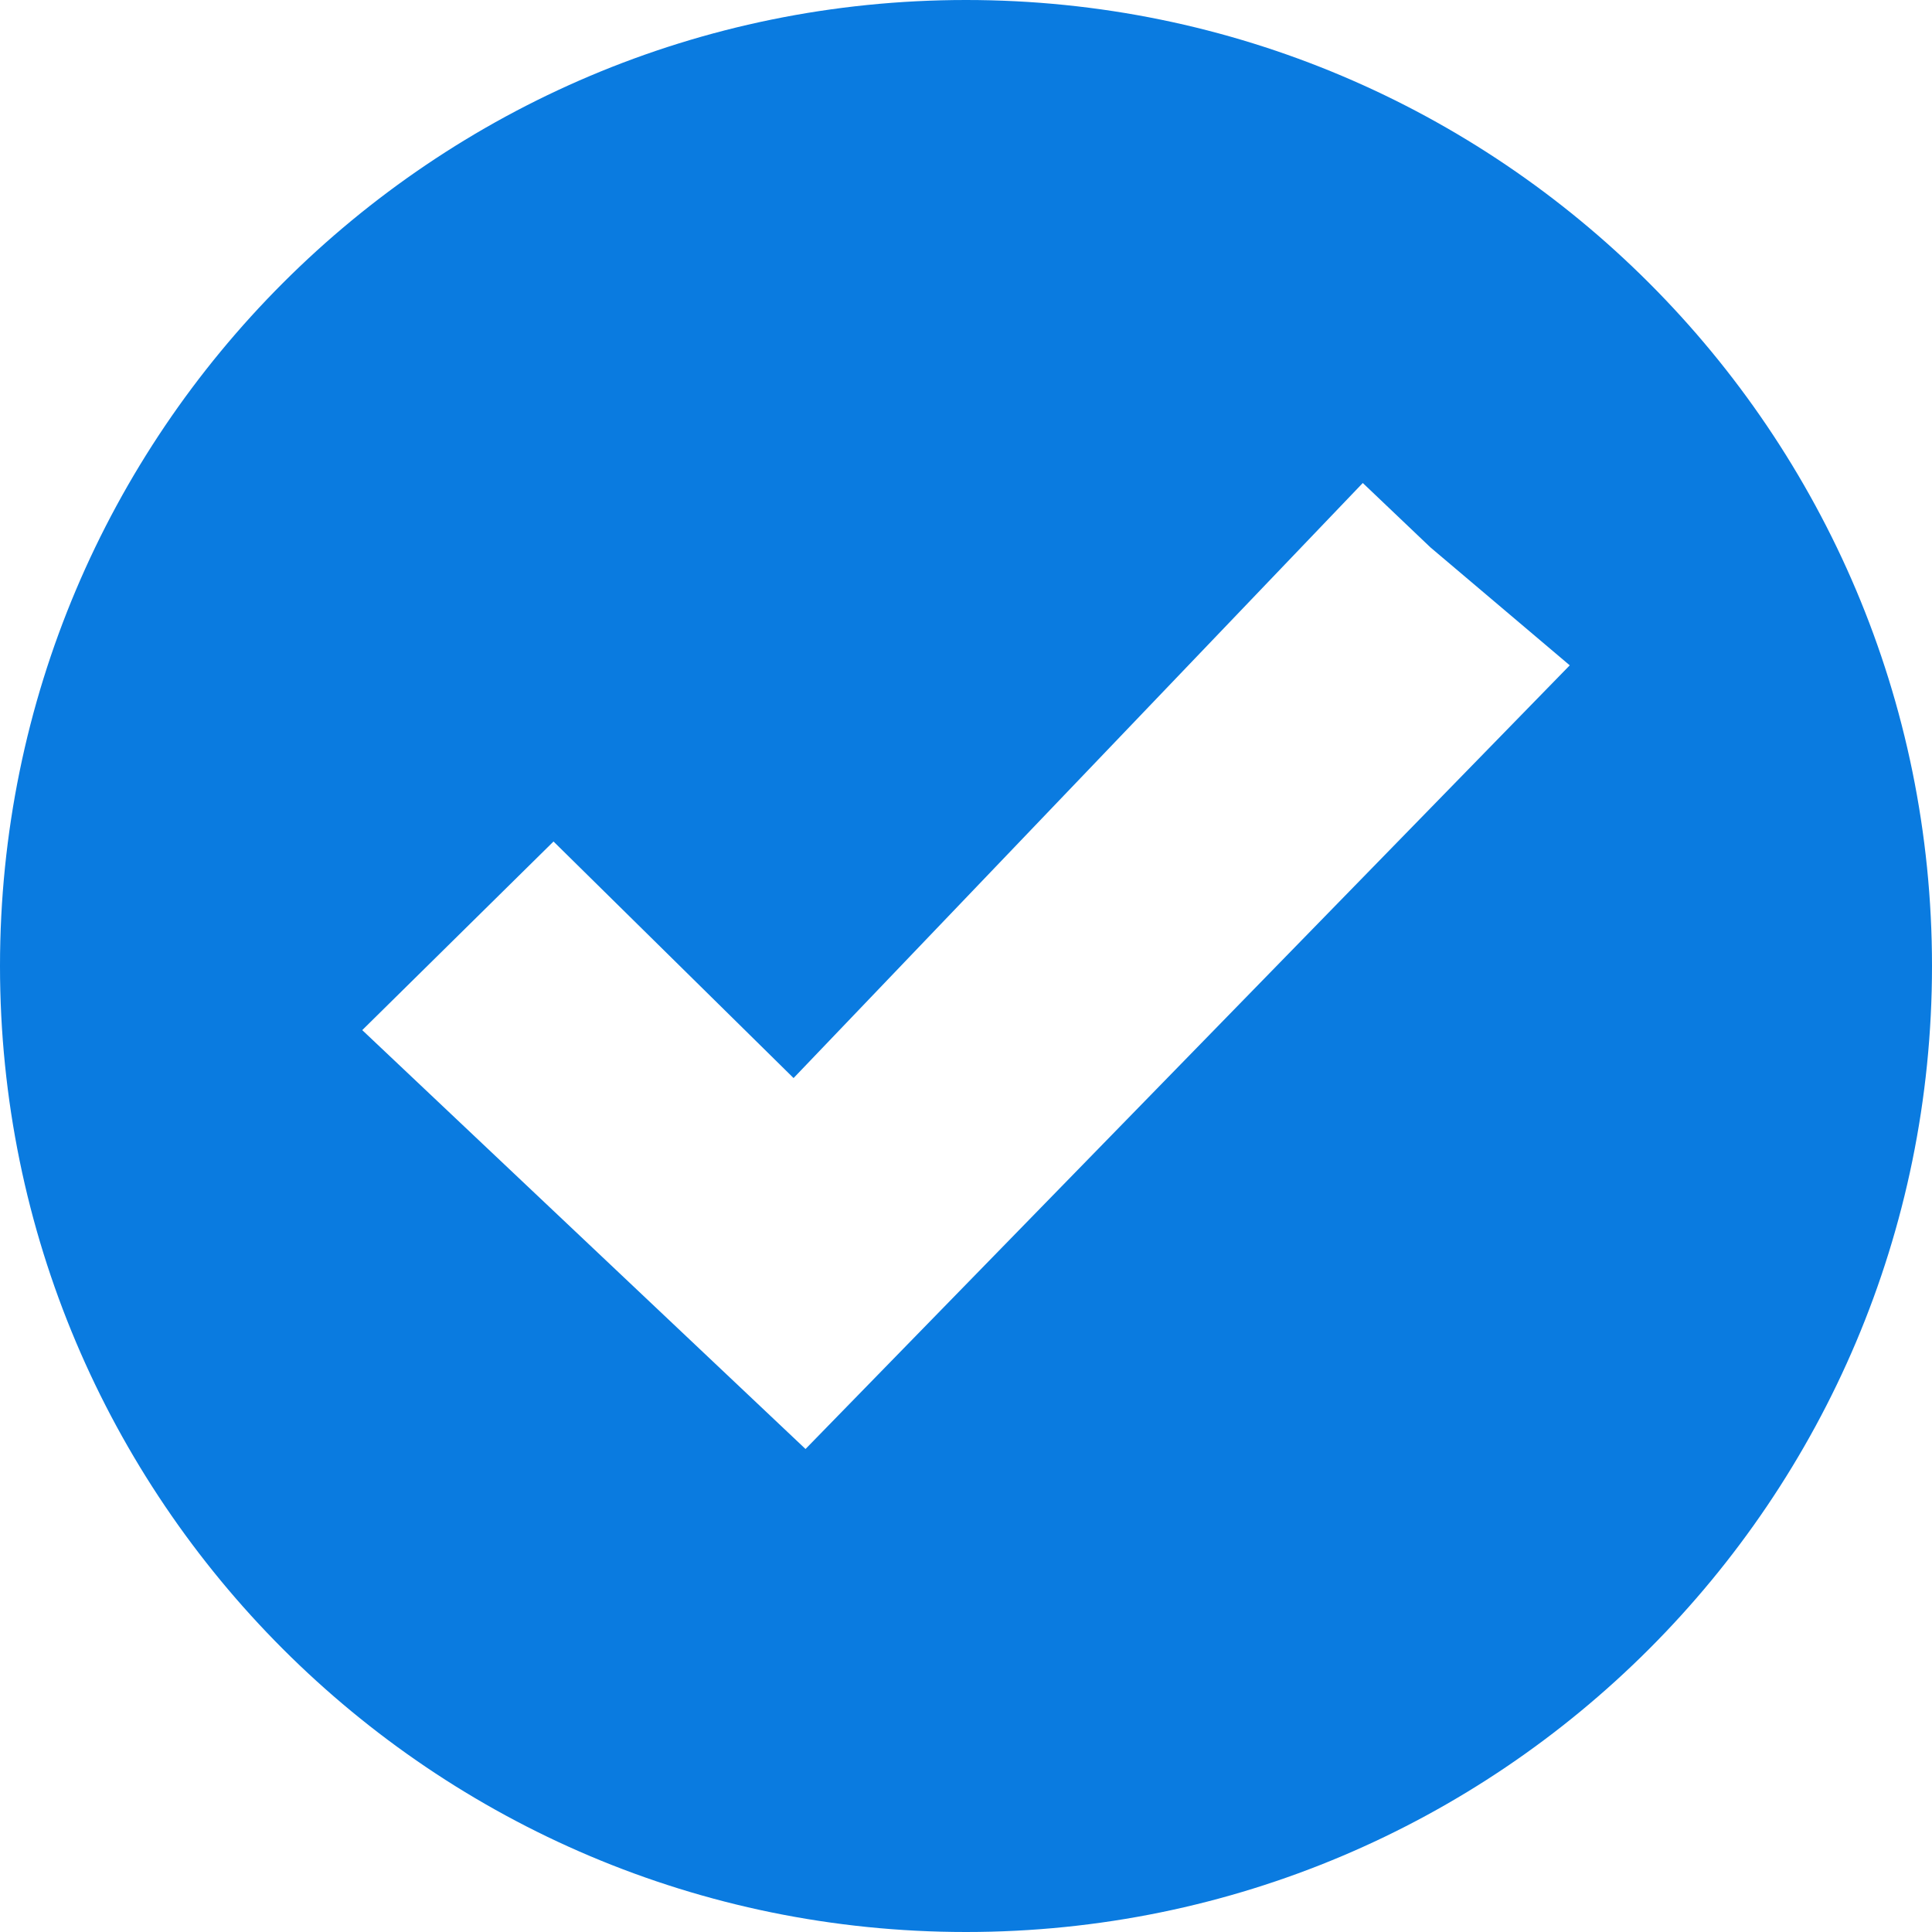 <?xml version="1.0" encoding="UTF-8"?>
<svg width="16px" height="16px" viewBox="0 0 16 16" version="1.1" xmlns="http://www.w3.org/2000/svg" xmlns:xlink="http://www.w3.org/1999/xlink">
    <!-- Generator: Sketch 63.1 (92452) - https://sketch.com -->
    <title>noun_Check_45889 (1)</title>
    <desc>Created with Sketch.</desc>
    <g id="Page-1" stroke="none" stroke-width="1" fill="none" fill-rule="evenodd">
        <g id="CS_Candidate2020_Job_Details_Interview_3" transform="translate(-23, -78)" fill="#0A7BE0" fill-rule="nonzero">
            <g id="Group-4" transform="translate(23, 76)">
                <g id="Group-30">
                    <g id="noun_Check_45889-(1)" transform="translate(0, 2)">
                        <path d="M8,0 C3.582,0 0,3.582 0,8 C0,12.418 3.582,16 8,16 C12.418,16 16,12.418 16,8 C16,3.582 12.418,0 8,0 Z M11.846,4.533 L13,5.51 L6.671,12 L3,8.531 L4.584,6.969 L6.572,8.928 L11.286,4 L11.846,4.533 Z" id="Shape"></path>
                    </g>
                </g>
            </g>
        </g>
    </g>
</svg>